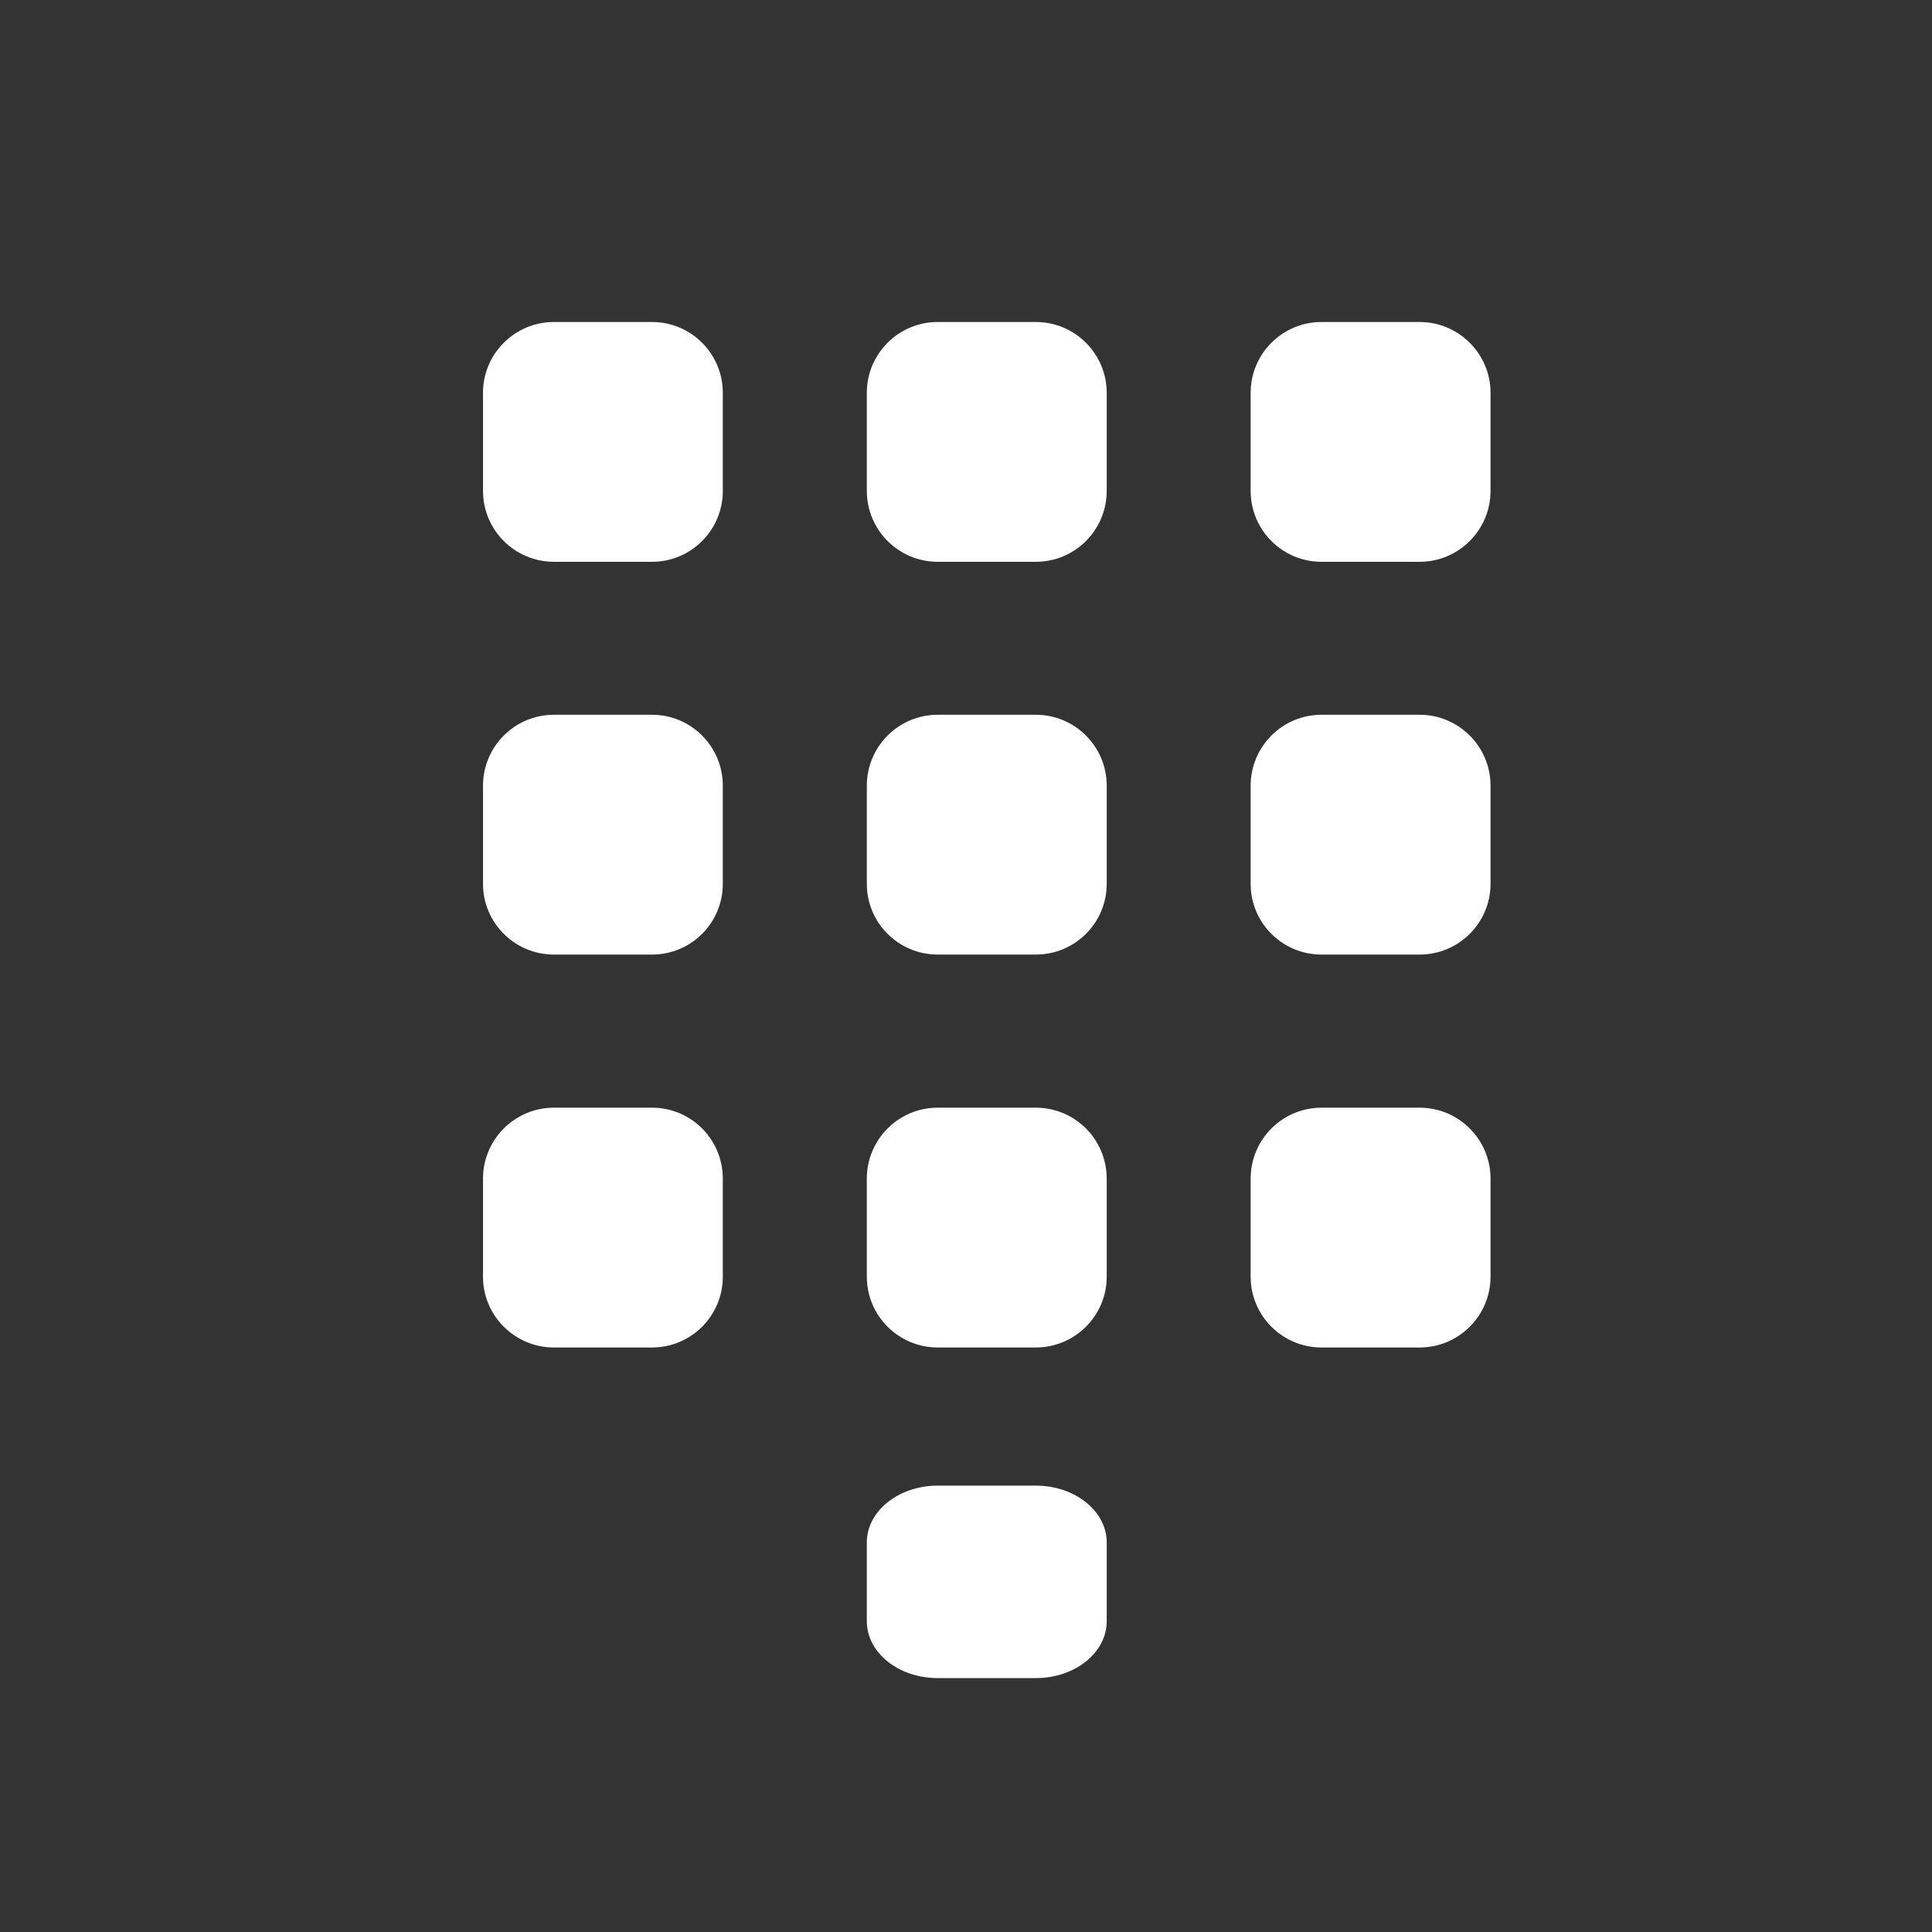 <?xml version="1.0" encoding="UTF-8"?>
<svg width="24px" height="24px" viewBox="0 0 24 24" version="1.1" xmlns="http://www.w3.org/2000/svg" xmlns:xlink="http://www.w3.org/1999/xlink" x="0px" y="0px"
 style="enable-background:new 0 0 24 24; fill:white;" xml:space="preserve">
 
    <rect x="0" y="0" width="24" height="24" fill="#333333" stroke="none"/>
 
    <!-- Generator: Sketch 59.1 (86144) - https://sketch.com -->
    <title>icn_keyboard</title>
    <desc>Created with Sketch.</desc>
    <g id="1024---App-PICKING---Flujo-normal" stroke="none" stroke-width="1"  fill-rule="evenodd">
        <path d="M12.867,18.455 C13.354,18.455 13.748,18.772 13.748,19.16 L13.748,20.139 C13.748,20.53 13.354,20.846 12.867,20.846 L11.649,20.846 C11.162,20.846 10.768,20.53 10.768,20.139 L10.768,19.16 C10.768,18.772 11.162,18.455 11.649,18.455 L12.867,18.455 Z M17.635,13.76 C18.121,13.76 18.516,14.155 18.516,14.641 L18.516,15.86 C18.516,16.344 18.121,16.739 17.635,16.739 L16.416,16.739 C15.93,16.739 15.536,16.344 15.536,15.86 L15.536,14.641 C15.536,14.155 15.93,13.76 16.416,13.76 L17.635,13.76 Z M12.867,13.76 C13.354,13.76 13.748,14.155 13.748,14.641 L13.748,15.86 C13.748,16.344 13.354,16.739 12.867,16.739 L11.649,16.739 C11.162,16.739 10.768,16.344 10.768,15.86 L10.768,14.641 C10.768,14.155 11.162,13.76 11.649,13.76 L12.867,13.76 Z M8.1,13.76 C8.586,13.76 8.979,14.155 8.979,14.641 L8.979,15.86 C8.979,16.344 8.586,16.739 8.1,16.739 L6.881,16.739 C6.395,16.739 6,16.344 6,15.86 L6,14.641 C6,14.155 6.395,13.76 6.881,13.76 L8.1,13.76 Z M17.635,8.879 C18.121,8.879 18.516,9.274 18.516,9.76 L18.516,10.979 C18.516,11.465 18.121,11.858 17.635,11.858 L16.416,11.858 C15.93,11.858 15.536,11.465 15.536,10.979 L15.536,9.76 C15.536,9.274 15.93,8.879 16.416,8.879 L17.635,8.879 Z M12.867,8.879 C13.354,8.879 13.748,9.274 13.748,9.76 L13.748,10.979 C13.748,11.465 13.354,11.858 12.867,11.858 L11.649,11.858 C11.162,11.858 10.768,11.465 10.768,10.979 L10.768,9.76 C10.768,9.274 11.162,8.879 11.649,8.879 L12.867,8.879 Z M8.1,8.879 C8.586,8.879 8.979,9.274 8.979,9.76 L8.979,10.979 C8.979,11.465 8.586,11.858 8.1,11.858 L6.881,11.858 C6.395,11.858 6,11.465 6,10.979 L6,9.76 C6,9.274 6.395,8.879 6.881,8.879 L8.1,8.879 Z M17.635,4 C18.121,4 18.516,4.395 18.516,4.879 L18.516,6.098 C18.516,6.584 18.121,6.979 17.635,6.979 L16.416,6.979 C15.93,6.979 15.536,6.584 15.536,6.098 L15.536,4.879 C15.536,4.395 15.93,4 16.416,4 L17.635,4 Z M12.867,4 C13.354,4 13.748,4.395 13.748,4.879 L13.748,6.098 C13.748,6.584 13.354,6.979 12.867,6.979 L11.649,6.979 C11.162,6.979 10.768,6.584 10.768,6.098 L10.768,4.879 C10.768,4.395 11.162,4 11.649,4 L12.867,4 Z M8.1,4 C8.586,4 8.979,4.395 8.979,4.879 L8.979,6.098 C8.979,6.584 8.586,6.979 8.1,6.979 L6.881,6.979 C6.395,6.979 6,6.584 6,6.098 L6,4.879 C6,4.395 6.395,4 6.881,4 L8.1,4 Z" id="icn_keyboard" fill="white"></path>
    </g>
</svg>